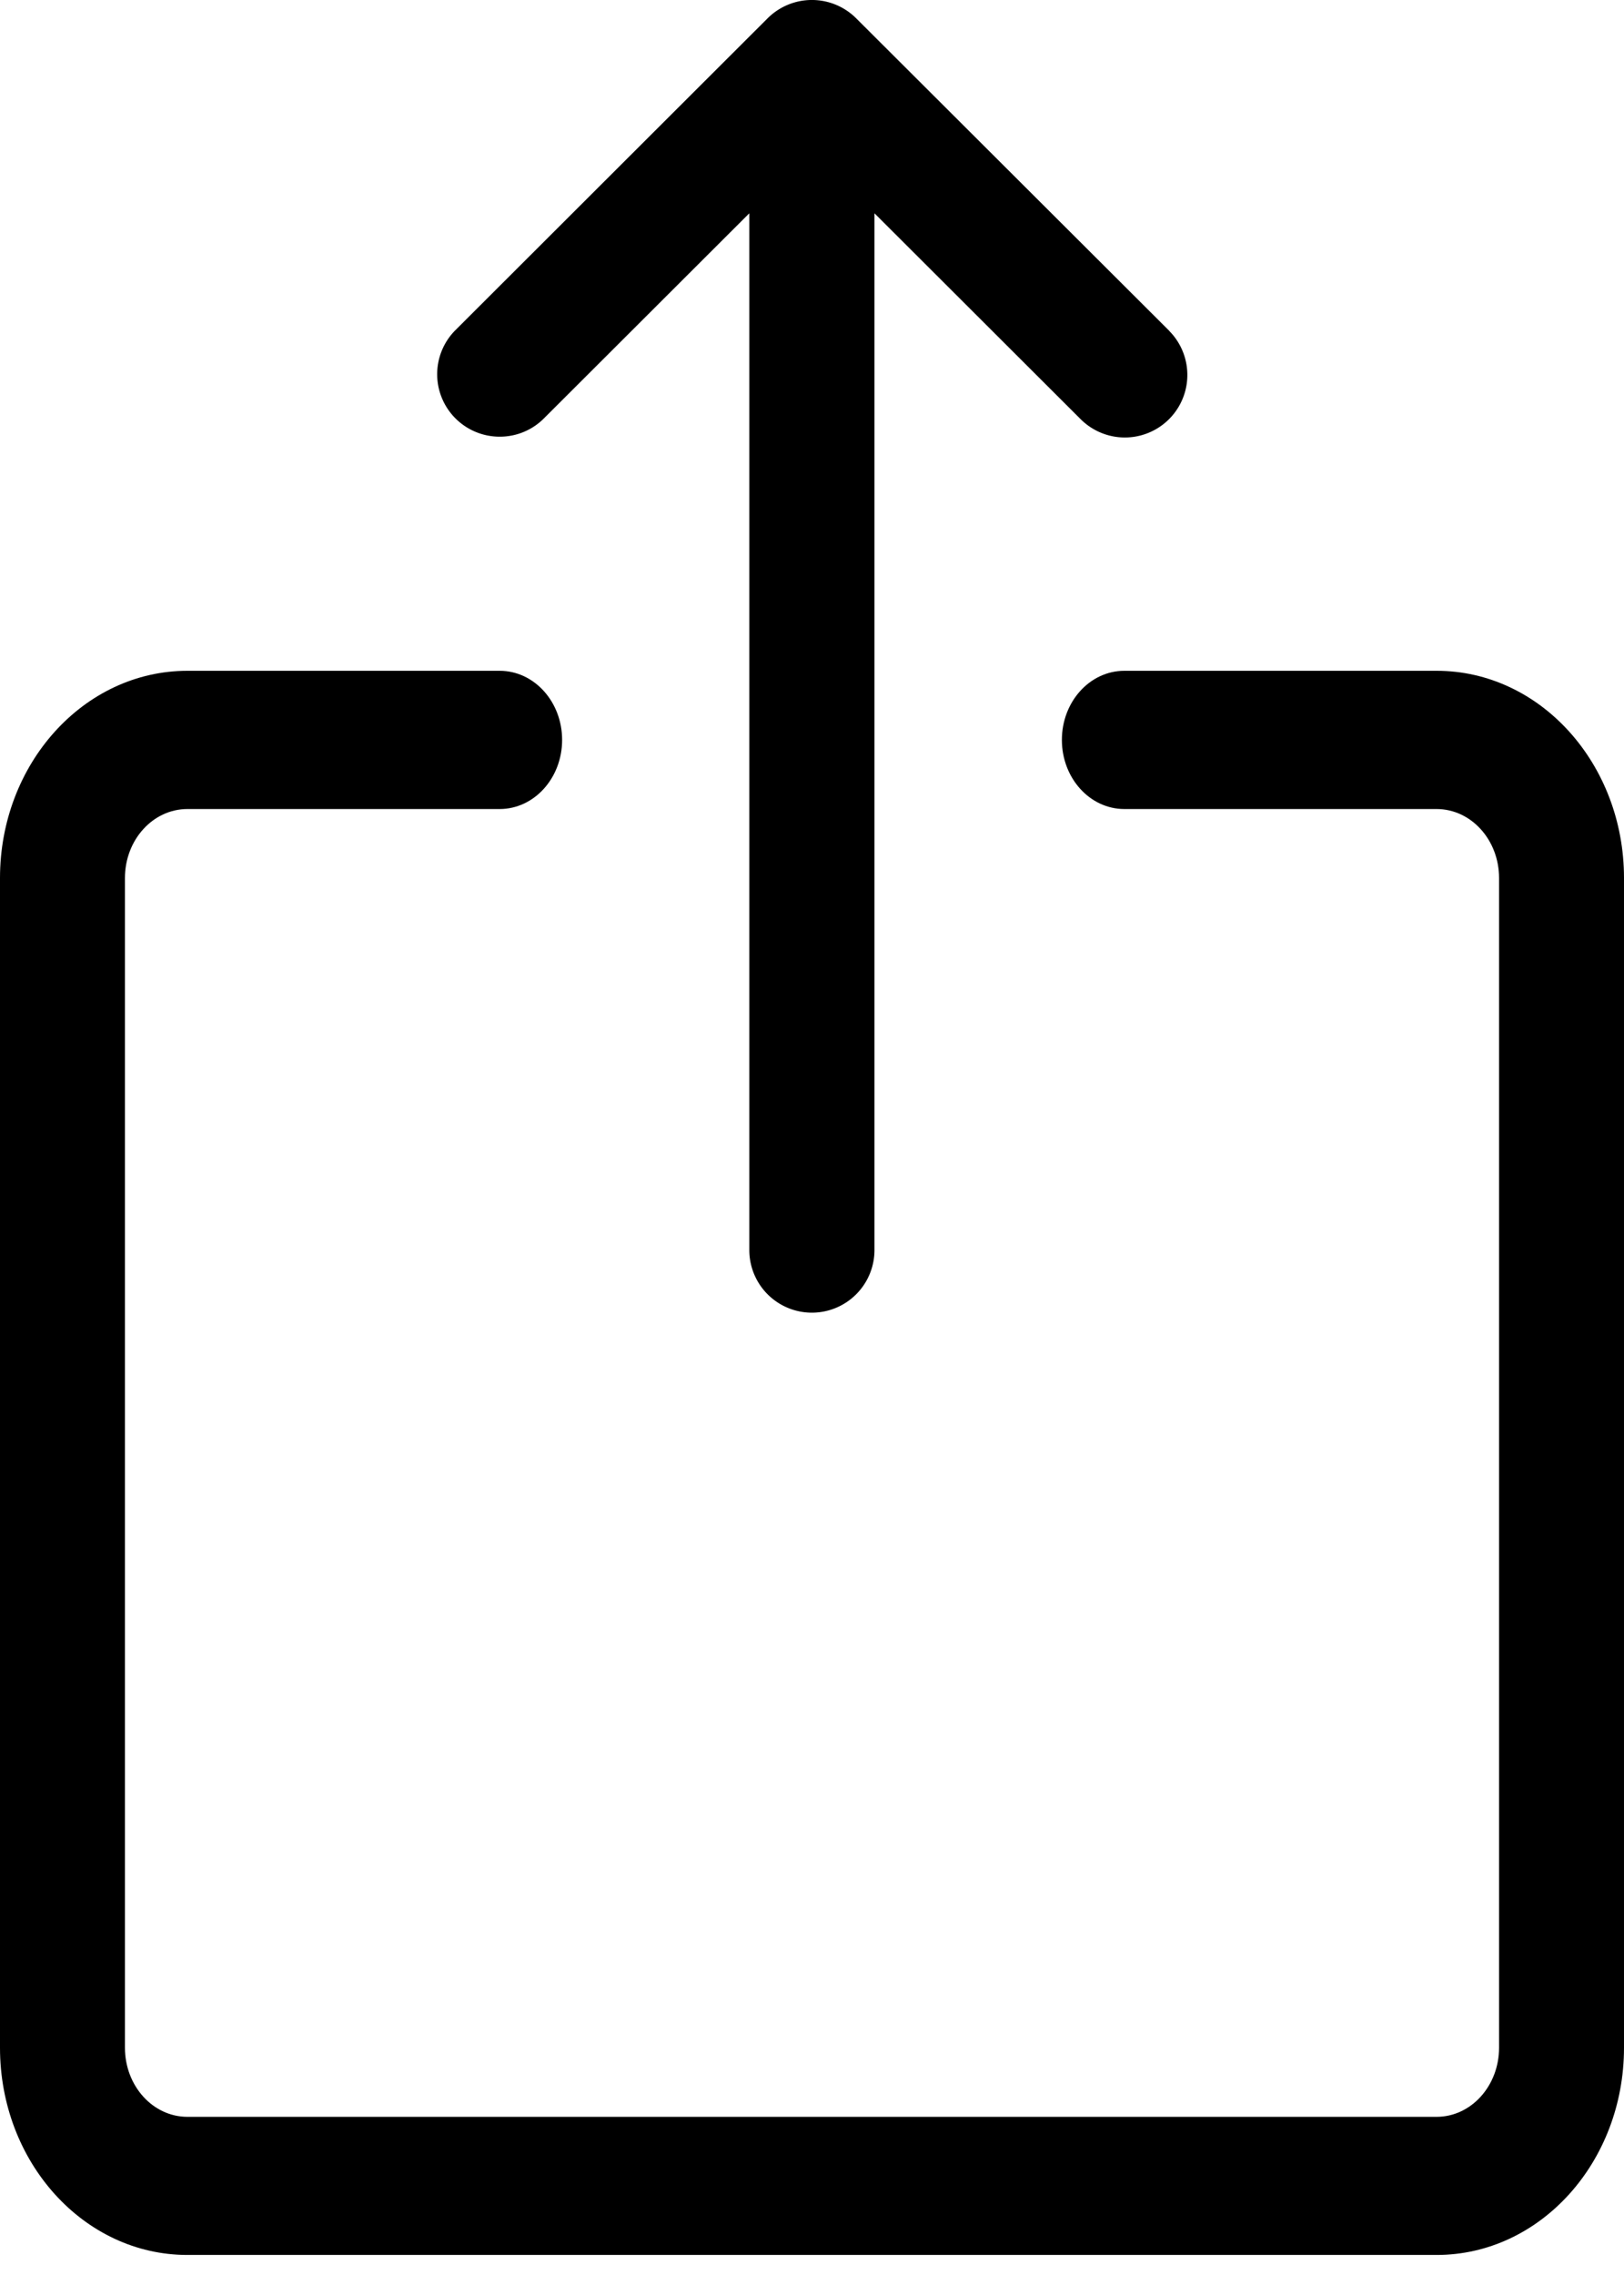 <svg xmlns="http://www.w3.org/2000/svg" width="15" height="21" viewBox="0 0 15 21">
    <g fill="#000" fill-rule="nonzero">
        <path d="M13.27 6.192h-2.885c-.319 0-.577.286-.577.638 0 .352.258.638.577.638h2.884c.319 0 .577.285.577.637v10.797c0 .352-.258.638-.577.638H1.731c-.319 0-.577-.286-.577-.638V8.105c0-.352.258-.637.577-.637h2.884c.319 0 .577-.286.577-.638 0-.352-.258-.638-.577-.638H1.731C.775 6.192 0 7.05 0 8.105v10.797c0 1.057.775 1.913 1.73 1.913h11.54c.955 0 1.73-.856 1.73-1.913V8.105c0-1.056-.775-1.913-1.73-1.913z"/>
        <path d="M10.8 3.054L7.908.169a.579.579 0 0 0-.818 0l-2.89 2.885a.576.576 0 0 0 .014.815c.224.216.58.216.803 0l1.904-1.9v9.57a.578.578 0 0 0 1.156 0v-9.57l1.904 1.9a.576.576 0 1 0 .817-.816z"/>
    </g>
</svg>
